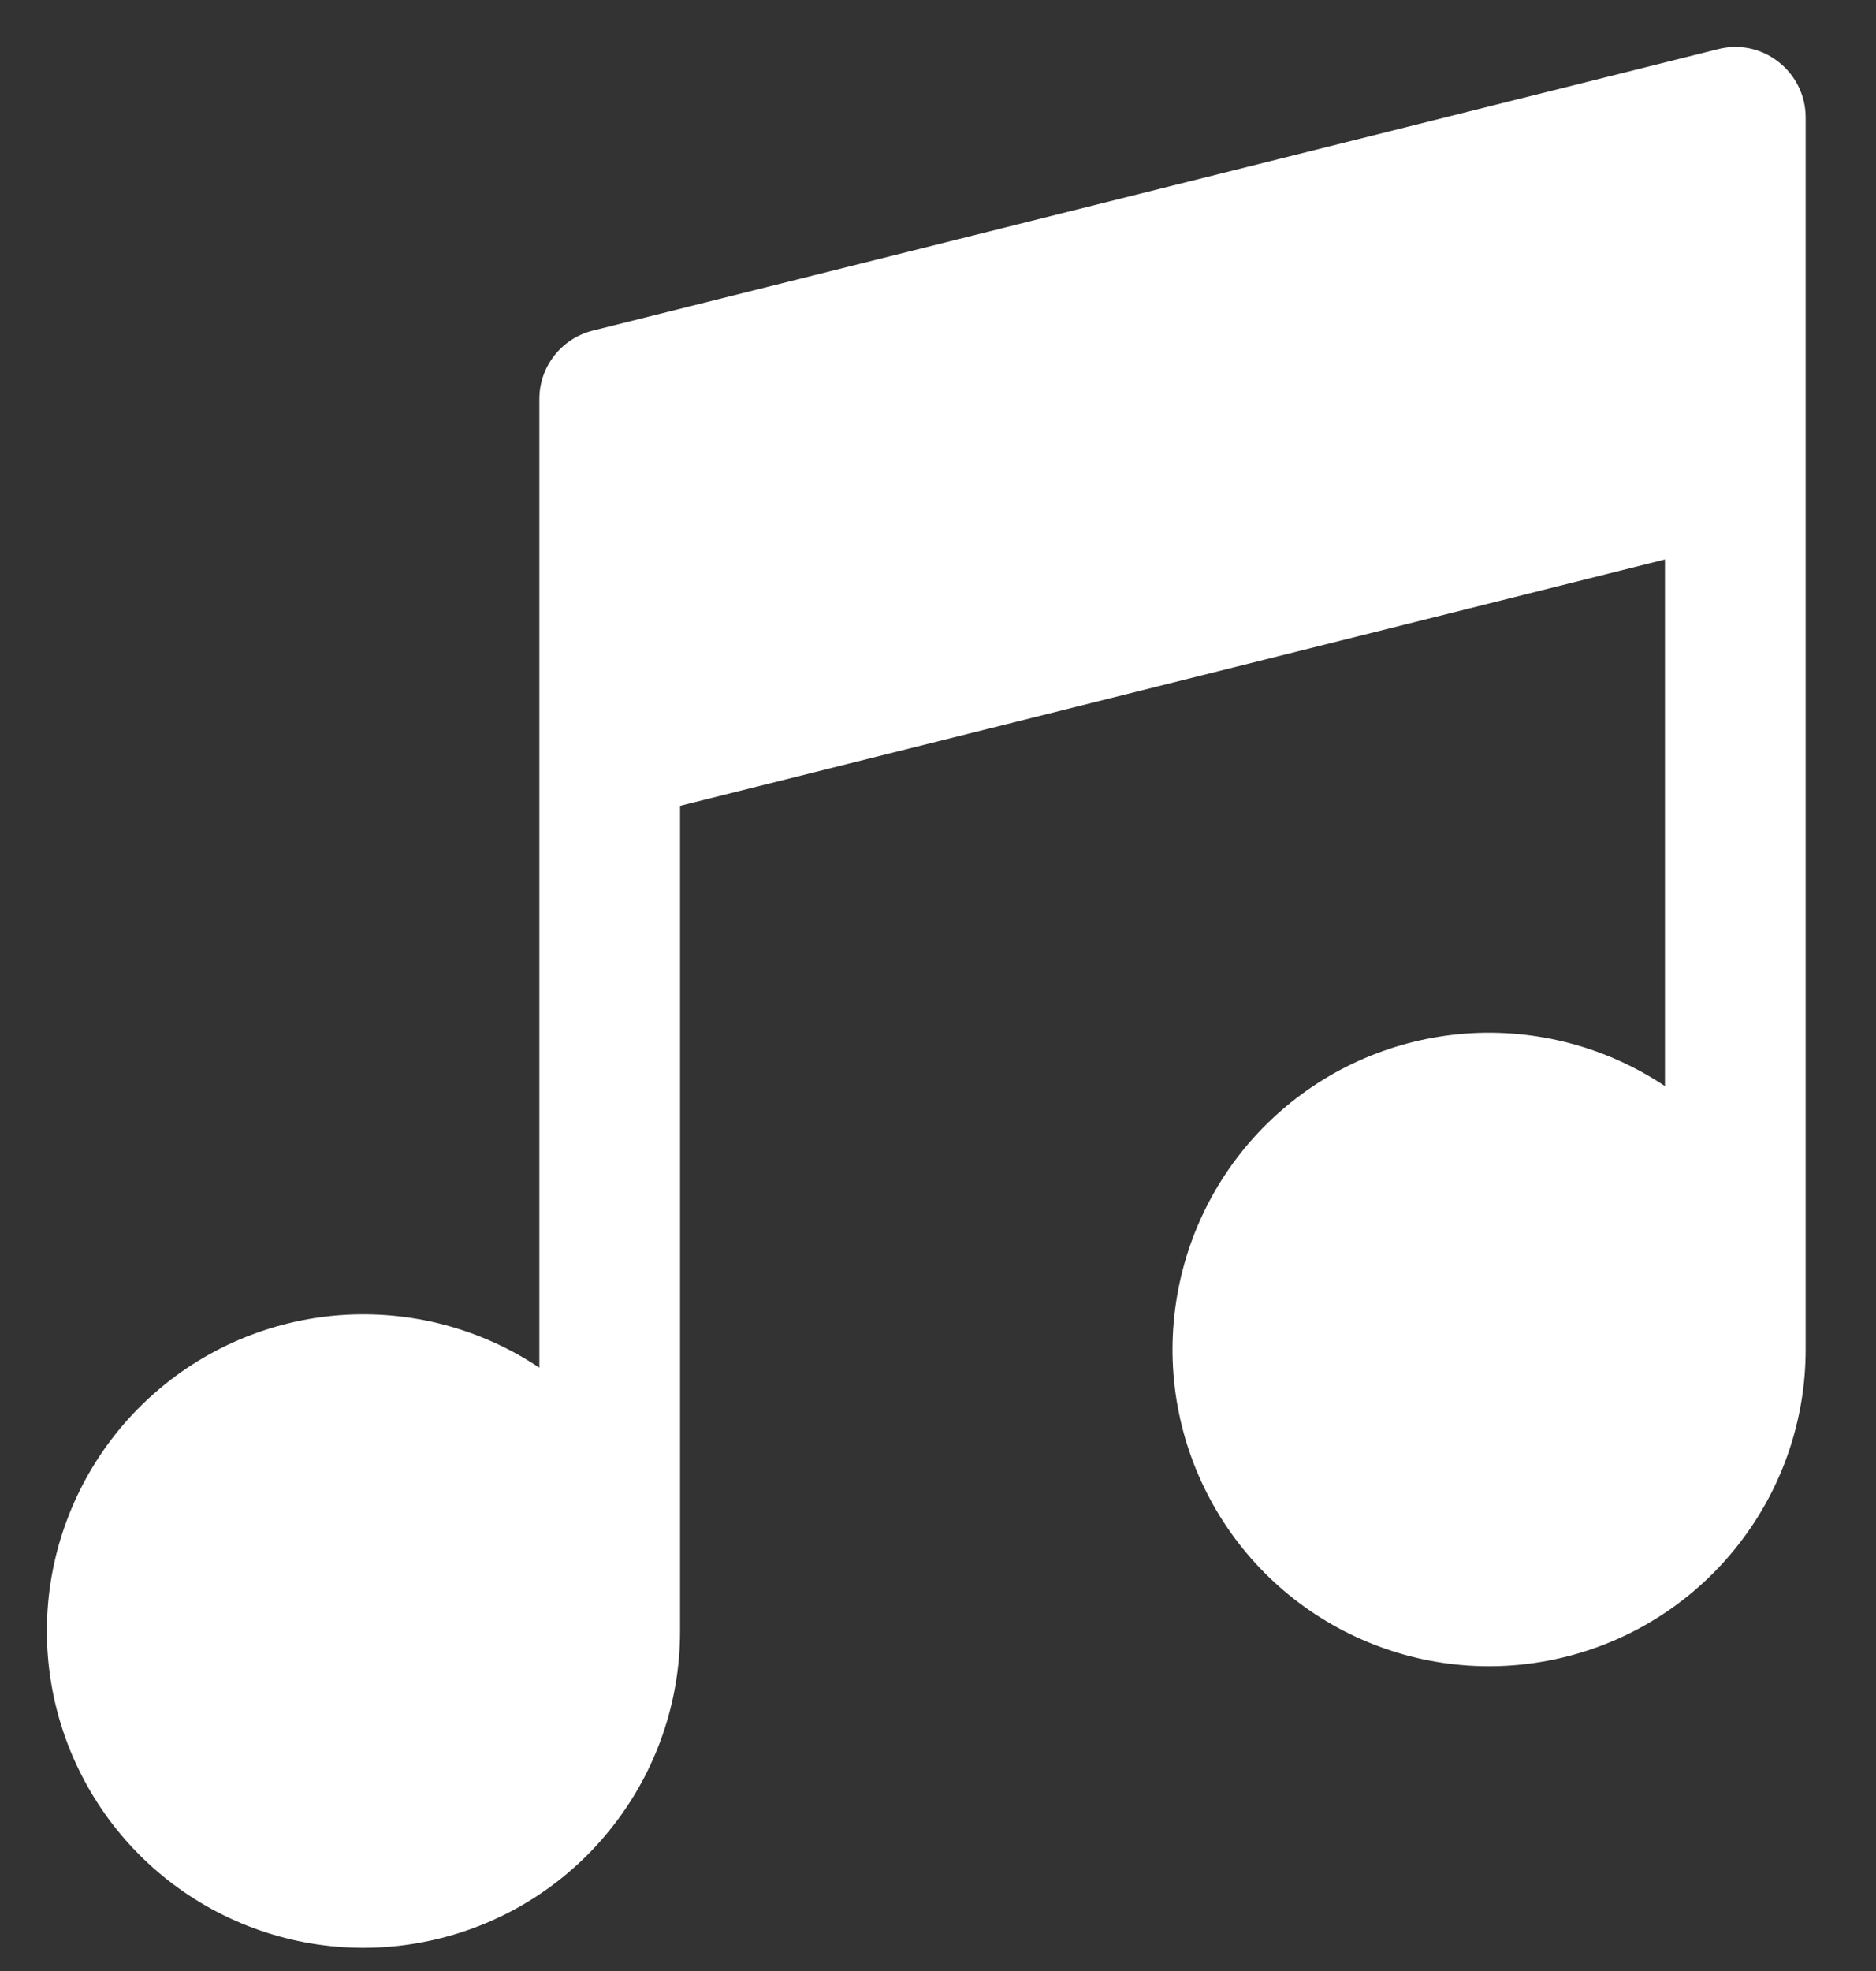<svg width="20" height="21" viewBox="0 0 20 21" fill="none" xmlns="http://www.w3.org/2000/svg">
<rect x="0" y="0" width="20" height="21" fill="#333333" stroke="none"/>
<path d="M18.961 0.66C18.872 0.589 18.767 0.54 18.656 0.516C18.544 0.493 18.429 0.495 18.318 0.523L6.318 3.523C6.156 3.564 6.012 3.657 5.909 3.789C5.806 3.921 5.75 4.083 5.75 4.25V14.572C5.124 14.154 4.377 13.957 3.626 14.012C2.876 14.068 2.165 14.372 1.608 14.878C1.05 15.383 0.678 16.061 0.549 16.802C0.421 17.544 0.544 18.307 0.899 18.97C1.254 19.634 1.821 20.16 2.509 20.464C3.197 20.769 3.967 20.835 4.697 20.651C5.427 20.468 6.075 20.046 6.537 19.452C7 18.859 7.251 18.128 7.25 17.375V8.586L17.75 5.961V11.572C17.124 11.154 16.377 10.957 15.626 11.012C14.876 11.068 14.165 11.372 13.608 11.878C13.05 12.383 12.678 13.061 12.55 13.802C12.421 14.544 12.544 15.307 12.899 15.97C13.254 16.634 13.821 17.16 14.509 17.464C15.197 17.769 15.967 17.835 16.697 17.651C17.427 17.468 18.075 17.046 18.537 16.452C19 15.859 19.251 15.127 19.25 14.375V1.25C19.25 1.136 19.224 1.024 19.174 0.922C19.124 0.82 19.051 0.73 18.961 0.66Z" fill="white"/>
</svg>
